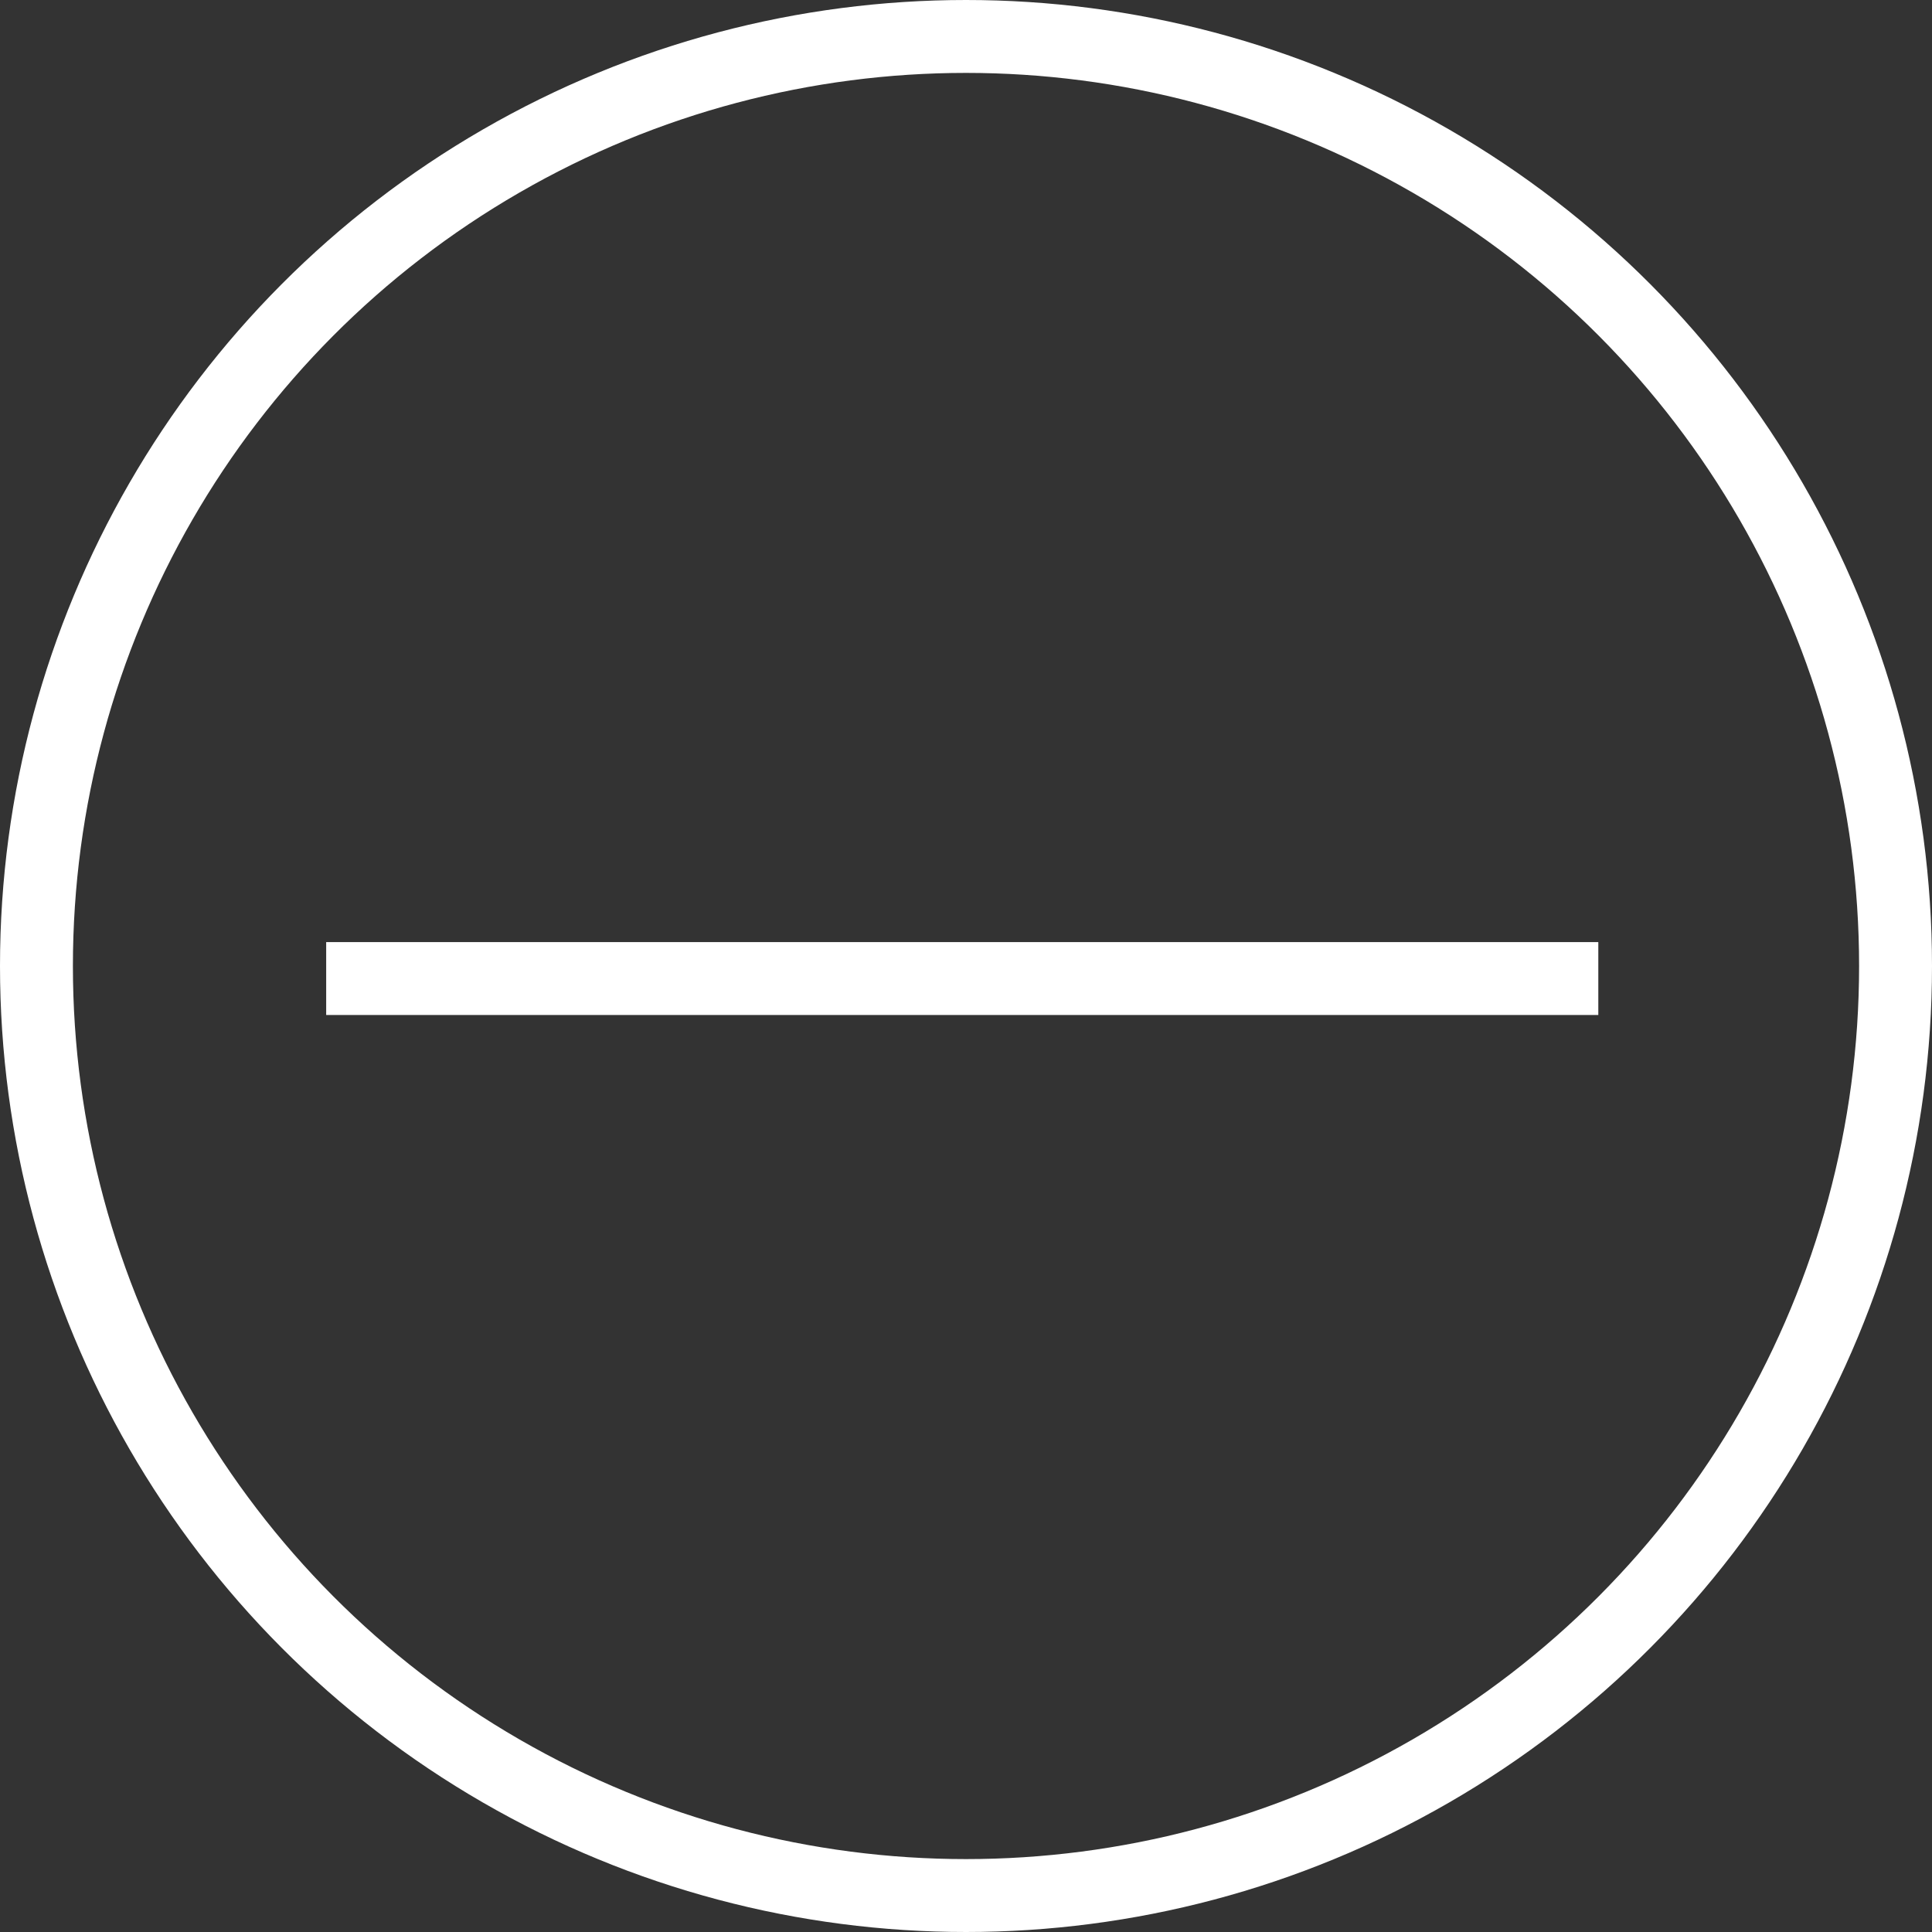 <svg xmlns="http://www.w3.org/2000/svg" width="53" height="53" viewBox="0 0 53 53"><rect x="0" y="0" width="53" height="53" fill="#333333" stroke="none"/><g transform="translate(-1591 -1781)"><g transform="translate(1591 1781)" fill="none" stroke="#fff" stroke-width="2"><circle cx="26.5" cy="26.5" r="26.5" stroke="none"/><circle cx="26.5" cy="26.5" r="25.5" fill="none"/></g><line y2="34.898" transform="translate(1634.846 1807.844) rotate(90)" fill="none" stroke="#fff" stroke-width="2"/></g></svg>